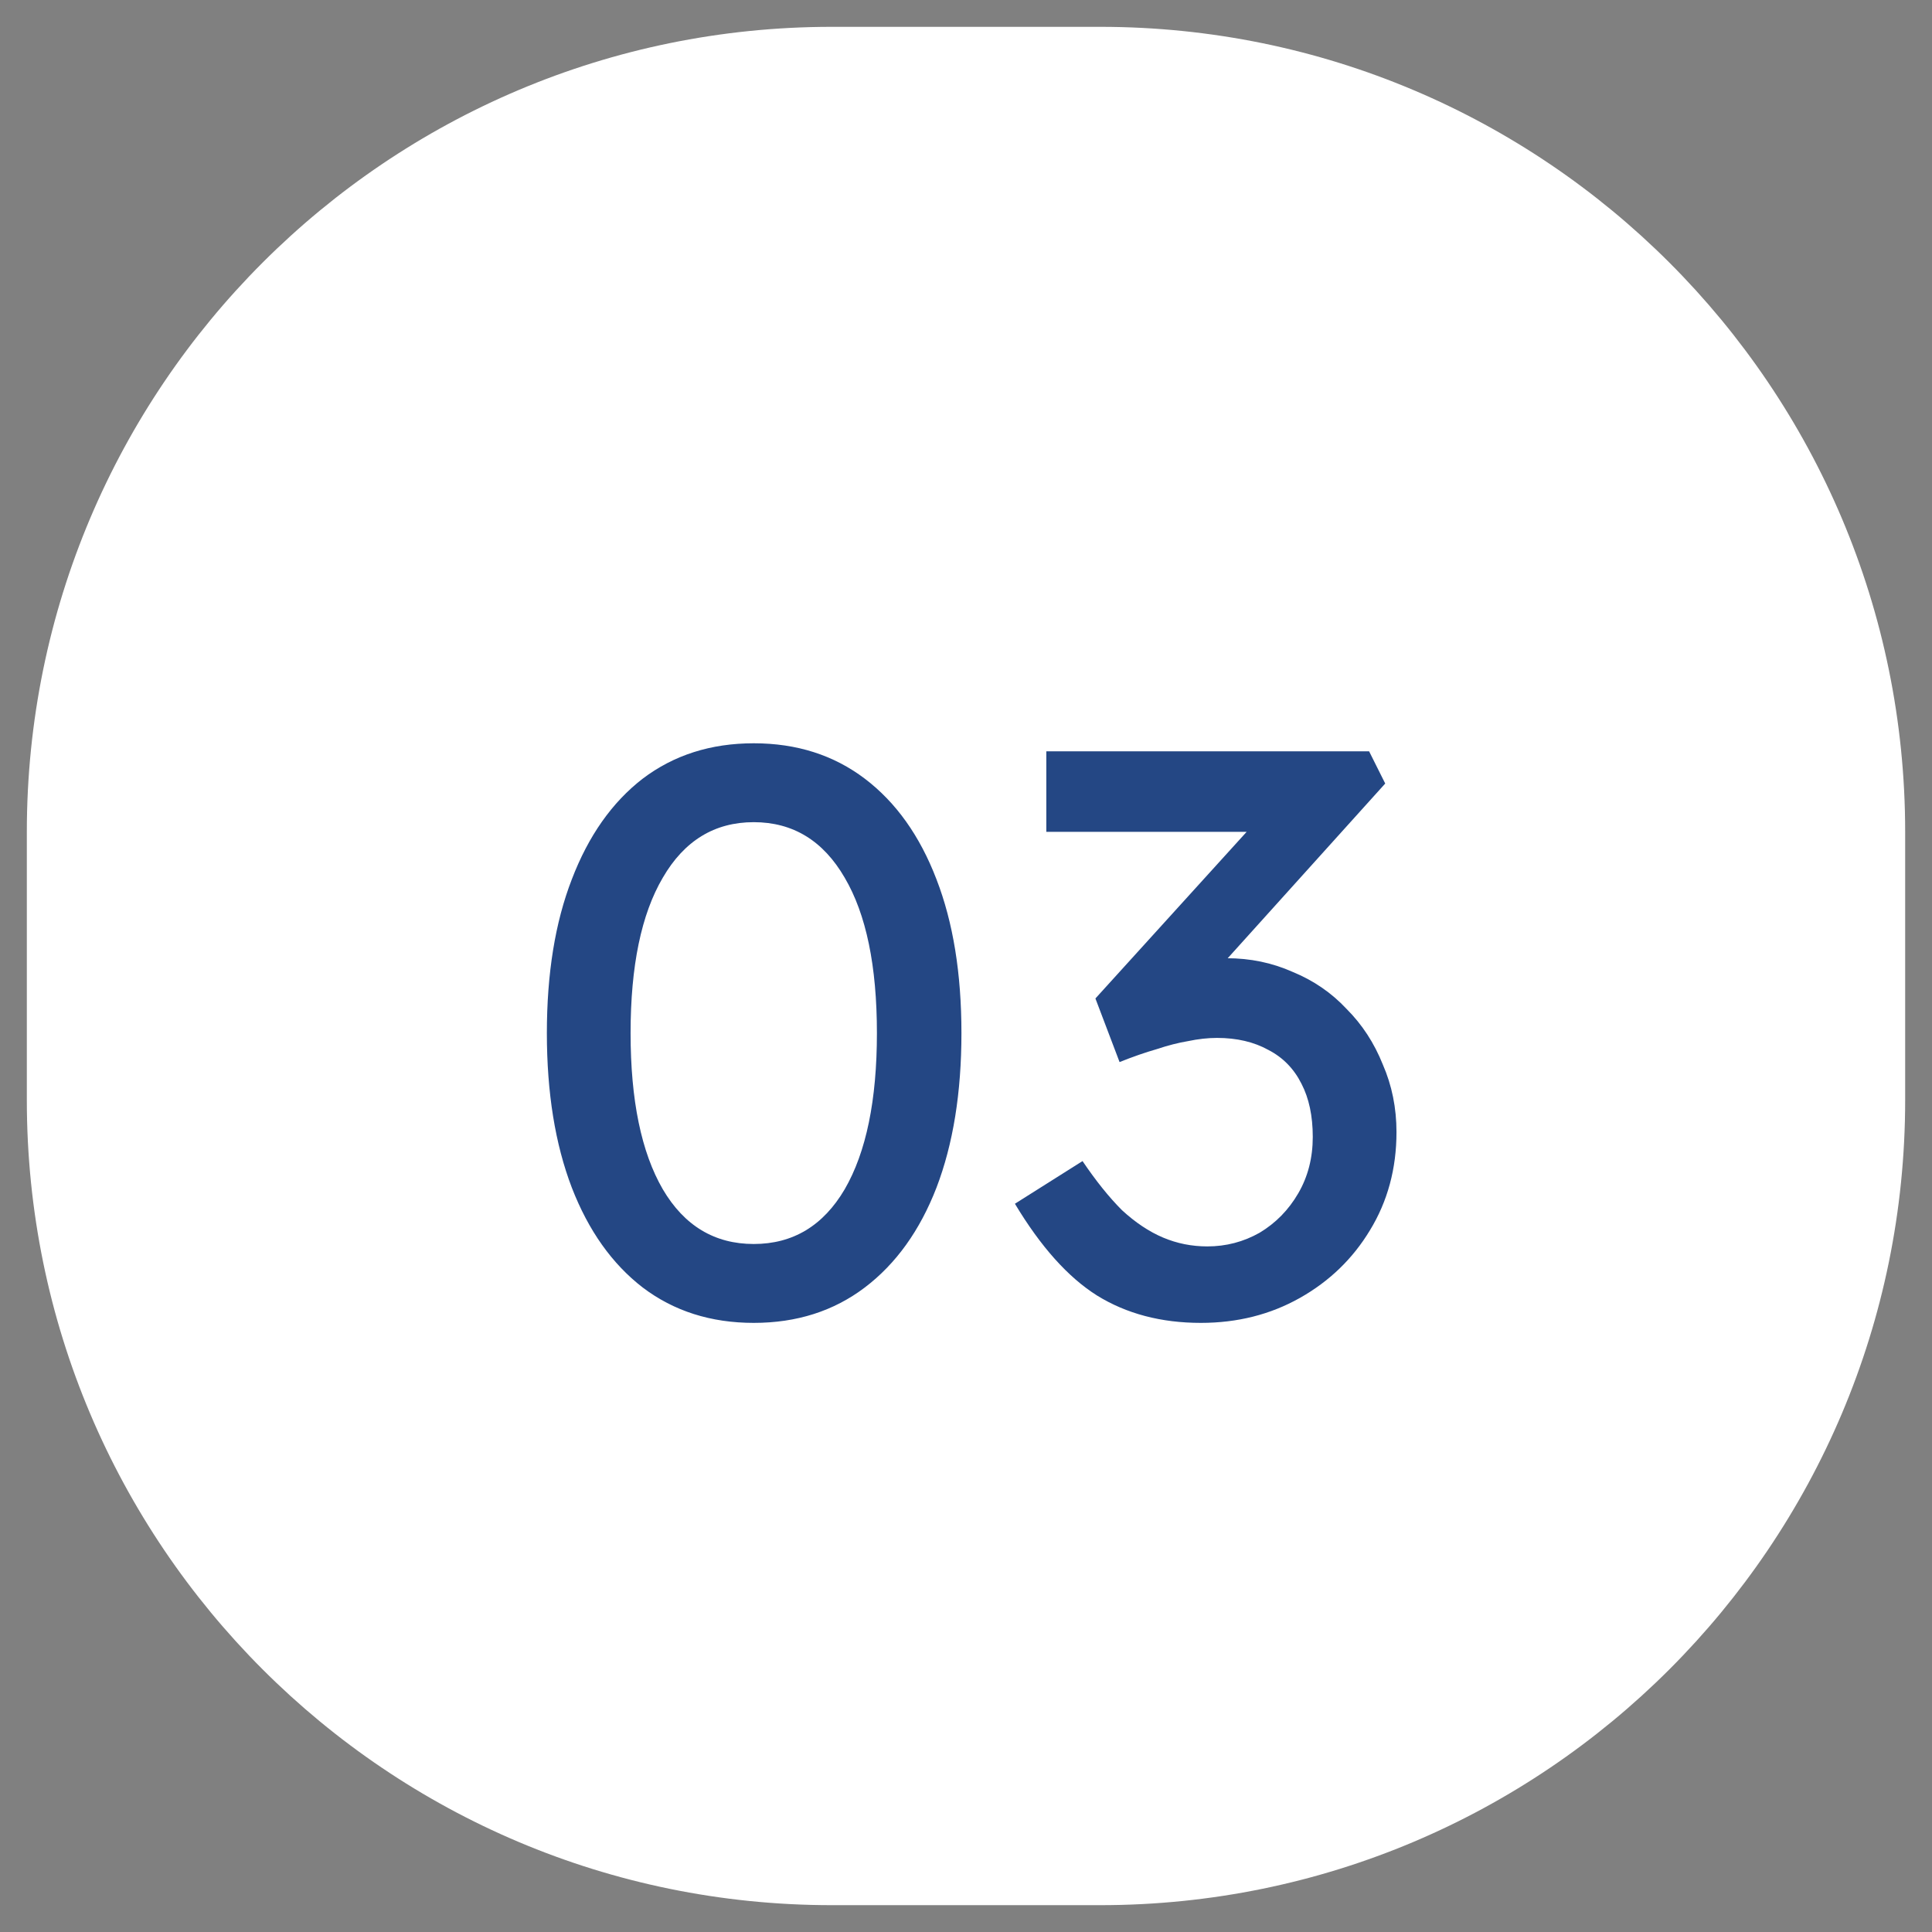 <svg width="72" height="72" viewBox="0 0 72 72" fill="none" xmlns="http://www.w3.org/2000/svg">
<rect x="0" y="0" width="72" height="72" fill="#808080" stroke="none"/>
<path fill-rule="evenodd" clip-rule="evenodd" d="M31 1H41C57.569 1 71 14.431 71 31V41C71 57.568 57.569 71 41 71H31C14.431 71 1 57.568 1 41V31C1 14.431 14.431 1 31 1Z" fill="white"/>
<path d="M28.09 49.3C26.49 49.3 25.11 48.86 23.95 47.98C22.81 47.1 21.93 45.86 21.31 44.26C20.69 42.64 20.38 40.72 20.38 38.5C20.38 36.28 20.69 34.37 21.31 32.77C21.93 31.15 22.81 29.9 23.95 29.02C25.11 28.14 26.49 27.7 28.09 27.7C29.69 27.7 31.07 28.14 32.23 29.02C33.39 29.9 34.28 31.15 34.9 32.77C35.52 34.37 35.83 36.28 35.83 38.5C35.83 40.72 35.52 42.64 34.9 44.26C34.28 45.86 33.39 47.1 32.23 47.98C31.07 48.86 29.69 49.3 28.09 49.3ZM28.09 46.36C29.55 46.36 30.68 45.68 31.48 44.32C32.28 42.94 32.68 41 32.68 38.5C32.68 36 32.28 34.07 31.48 32.71C30.68 31.33 29.55 30.64 28.09 30.64C26.63 30.64 25.5 31.33 24.7 32.71C23.9 34.07 23.5 36 23.5 38.5C23.5 41 23.9 42.94 24.7 44.32C25.5 45.68 26.63 46.36 28.09 46.36ZM44.753 49.3C43.273 49.3 41.983 48.96 40.883 48.28C39.803 47.6 38.783 46.46 37.823 44.86L40.343 43.27C40.843 44.01 41.333 44.62 41.813 45.1C42.313 45.56 42.823 45.9 43.343 46.12C43.863 46.34 44.413 46.45 44.993 46.45C45.693 46.45 46.343 46.28 46.943 45.94C47.543 45.58 48.023 45.09 48.383 44.47C48.743 43.85 48.923 43.15 48.923 42.37C48.923 41.59 48.783 40.93 48.503 40.39C48.223 39.83 47.813 39.41 47.273 39.13C46.733 38.83 46.093 38.68 45.353 38.68C45.013 38.68 44.653 38.72 44.273 38.8C43.913 38.86 43.523 38.96 43.103 39.1C42.683 39.22 42.223 39.38 41.723 39.58L40.823 37.21L47.303 30.07L47.933 31H38.993V28H51.023L51.623 29.2L44.753 36.82L44.003 36.04C44.163 35.96 44.423 35.89 44.783 35.83C45.163 35.75 45.473 35.71 45.713 35.71C46.593 35.71 47.413 35.88 48.173 36.22C48.953 36.54 49.623 37 50.183 37.6C50.763 38.18 51.213 38.87 51.533 39.67C51.873 40.45 52.043 41.29 52.043 42.19C52.043 43.55 51.713 44.77 51.053 45.85C50.413 46.91 49.543 47.75 48.443 48.37C47.343 48.99 46.113 49.3 44.753 49.3Z" fill="#244784"/>
</svg>
